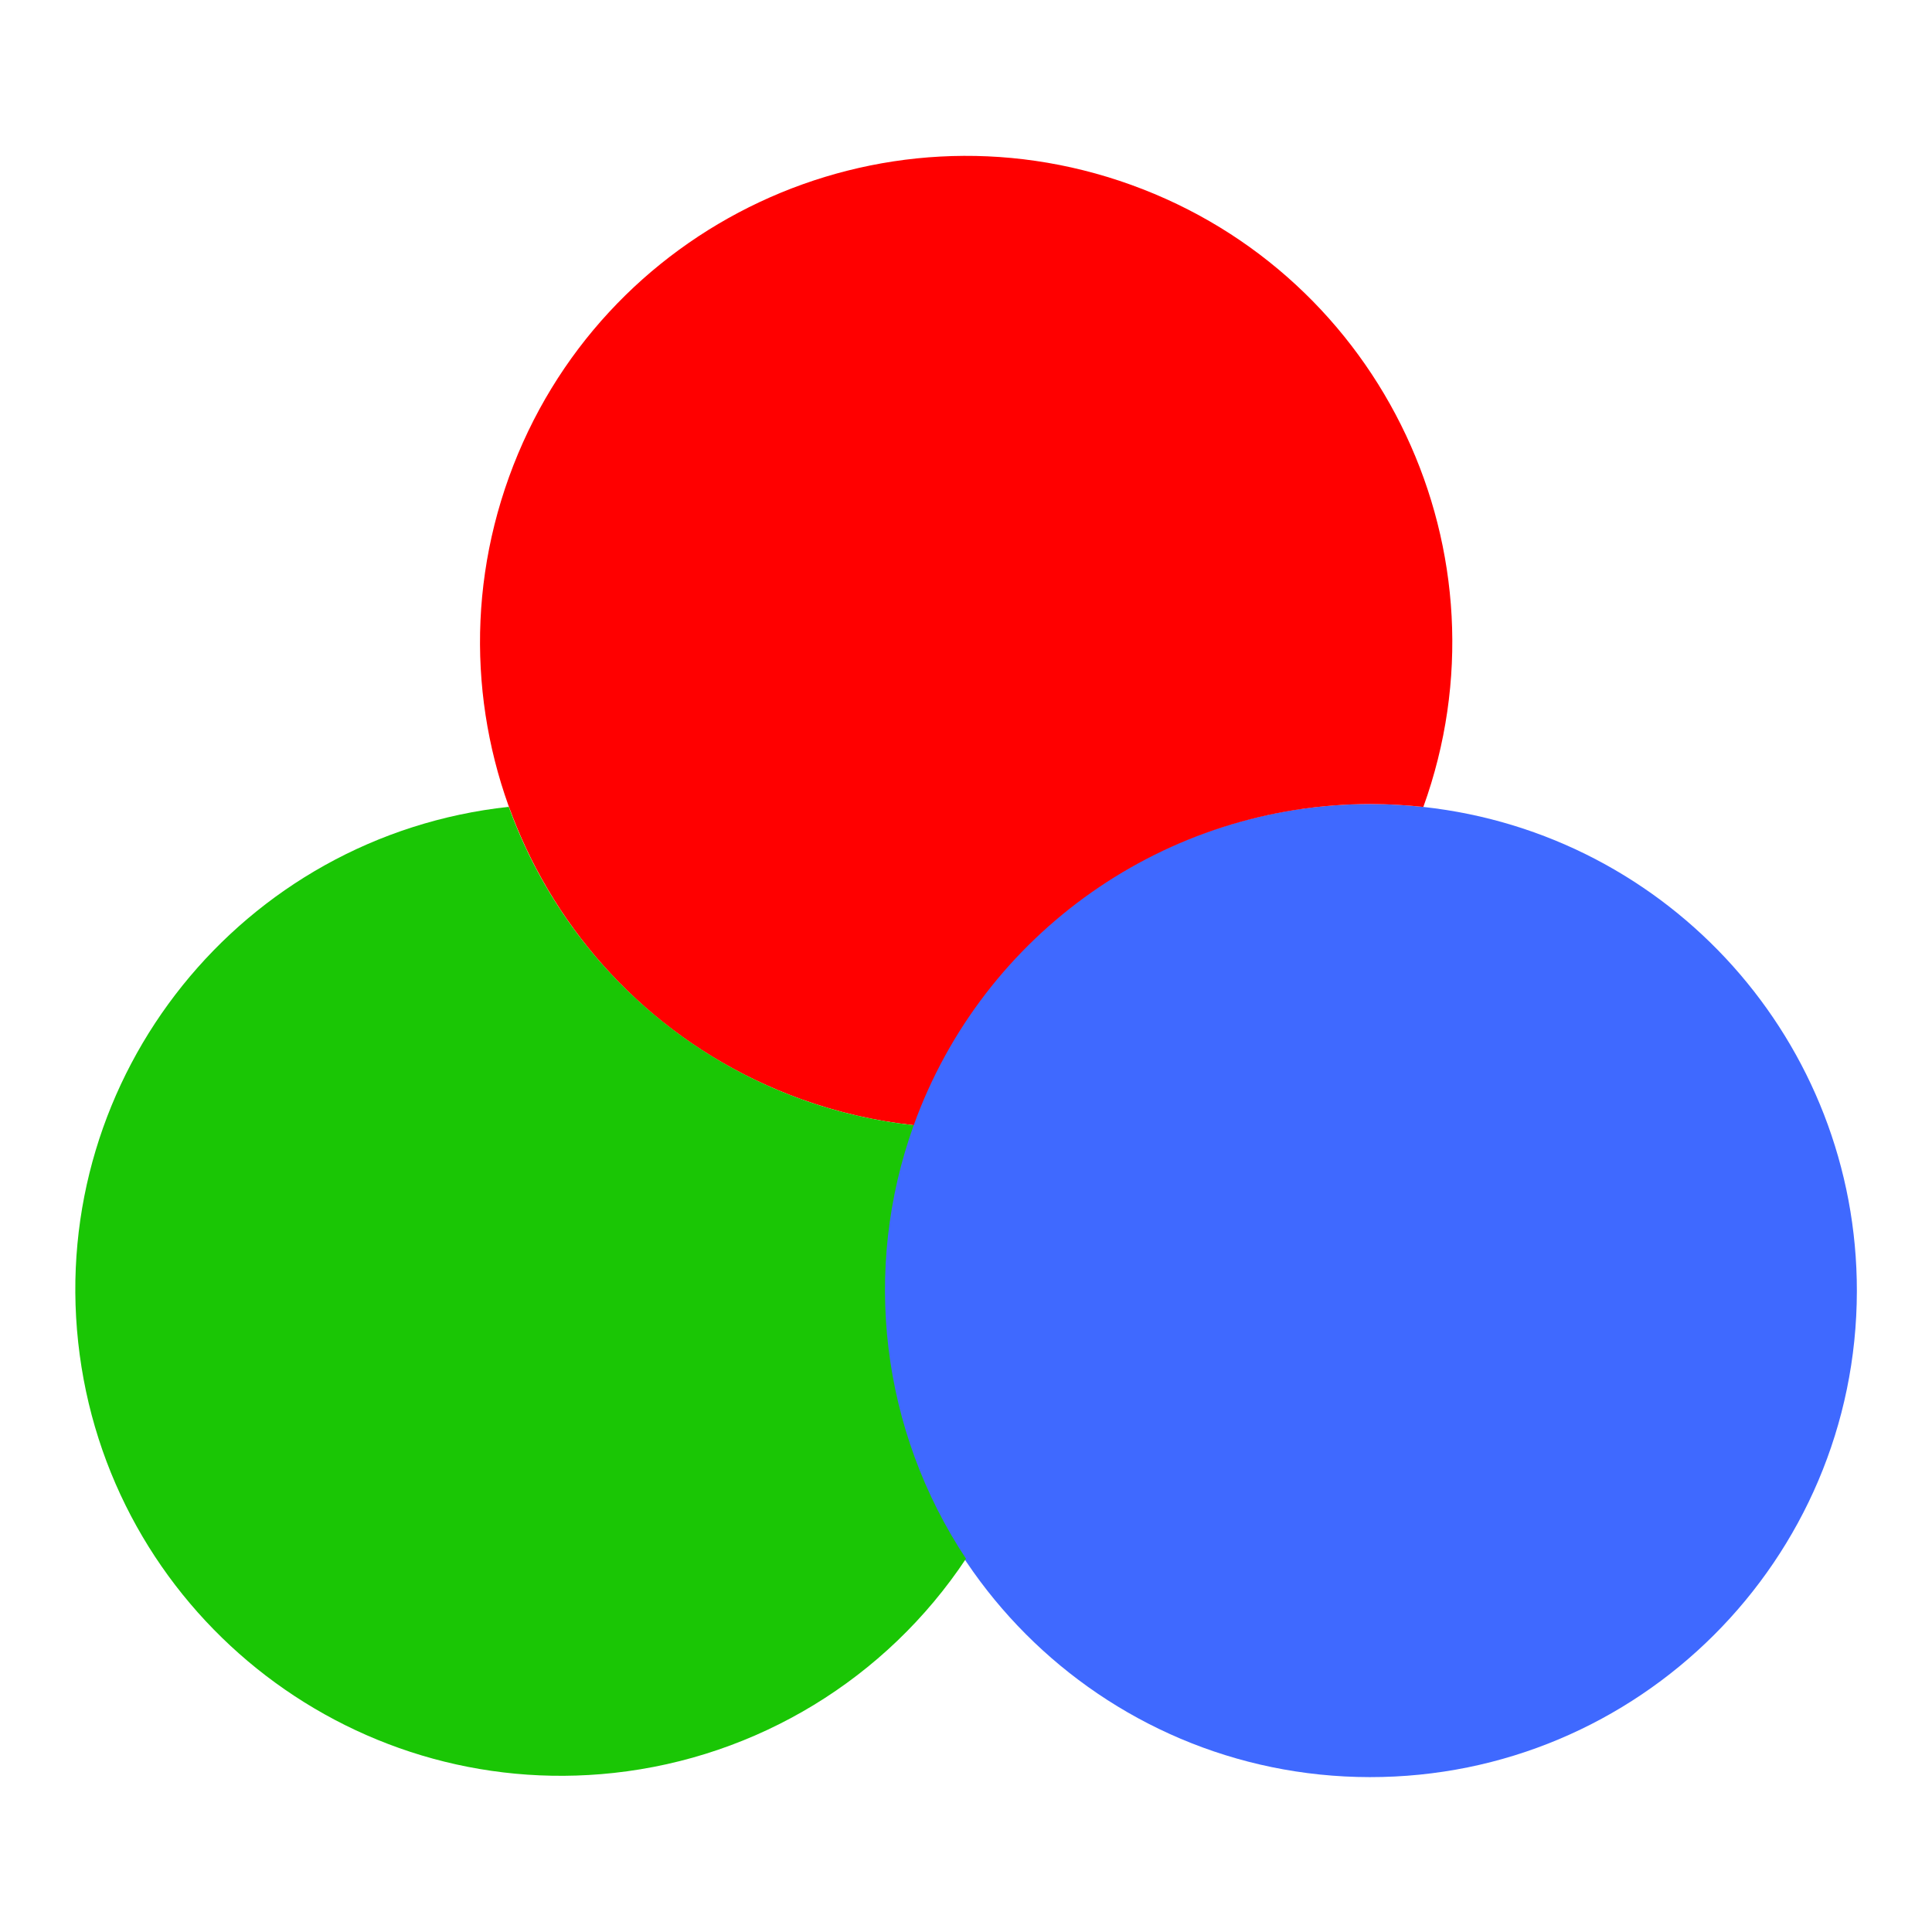 <?xml version="1.0" encoding="UTF-8"?>
<svg id="ICONS" xmlns="http://www.w3.org/2000/svg" width="36" height="36" viewBox="0 0 36 36">
  <defs>
    <style>
      .cls-1 {
        fill: #1ac605;
      }

      .cls-2 {
        fill: red;
      }

      .cls-3 {
        fill: #3f69ff;
      }
    </style>
  </defs>
  <path class="cls-3" d="M26.522,15.036c-.324-.035-.65-.053-.976-.054-5.007-.007-9.071,4.047-9.078,9.054-.007,5.007,4.047,9.071,9.054,9.078,5.007.007,9.071-4.047,9.078-9.054.006-4.629-3.476-8.52-8.078-9.024Z"/>
  <path class="cls-2" d="M17.026,20.966c1.295-3.591,4.703-5.984,8.52-5.984.326.001.652.019.976.054,1.697-4.705-.741-9.895-5.446-11.592-4.705-1.697-9.895.741-11.592,5.446-1.697,4.705.741,9.895,5.446,11.592.677.244,1.38.407,2.096.484Z"/>
  <path class="cls-1" d="M17.026,20.966c-3.442-.374-6.37-2.676-7.546-5.932-4.971.54-8.563,5.008-8.023,9.979.54,4.971,5.008,8.563,9.979,8.023,2.672-.29,5.077-1.753,6.564-3.992-1.583-2.388-1.944-5.383-.974-8.078Z"/>
</svg>
